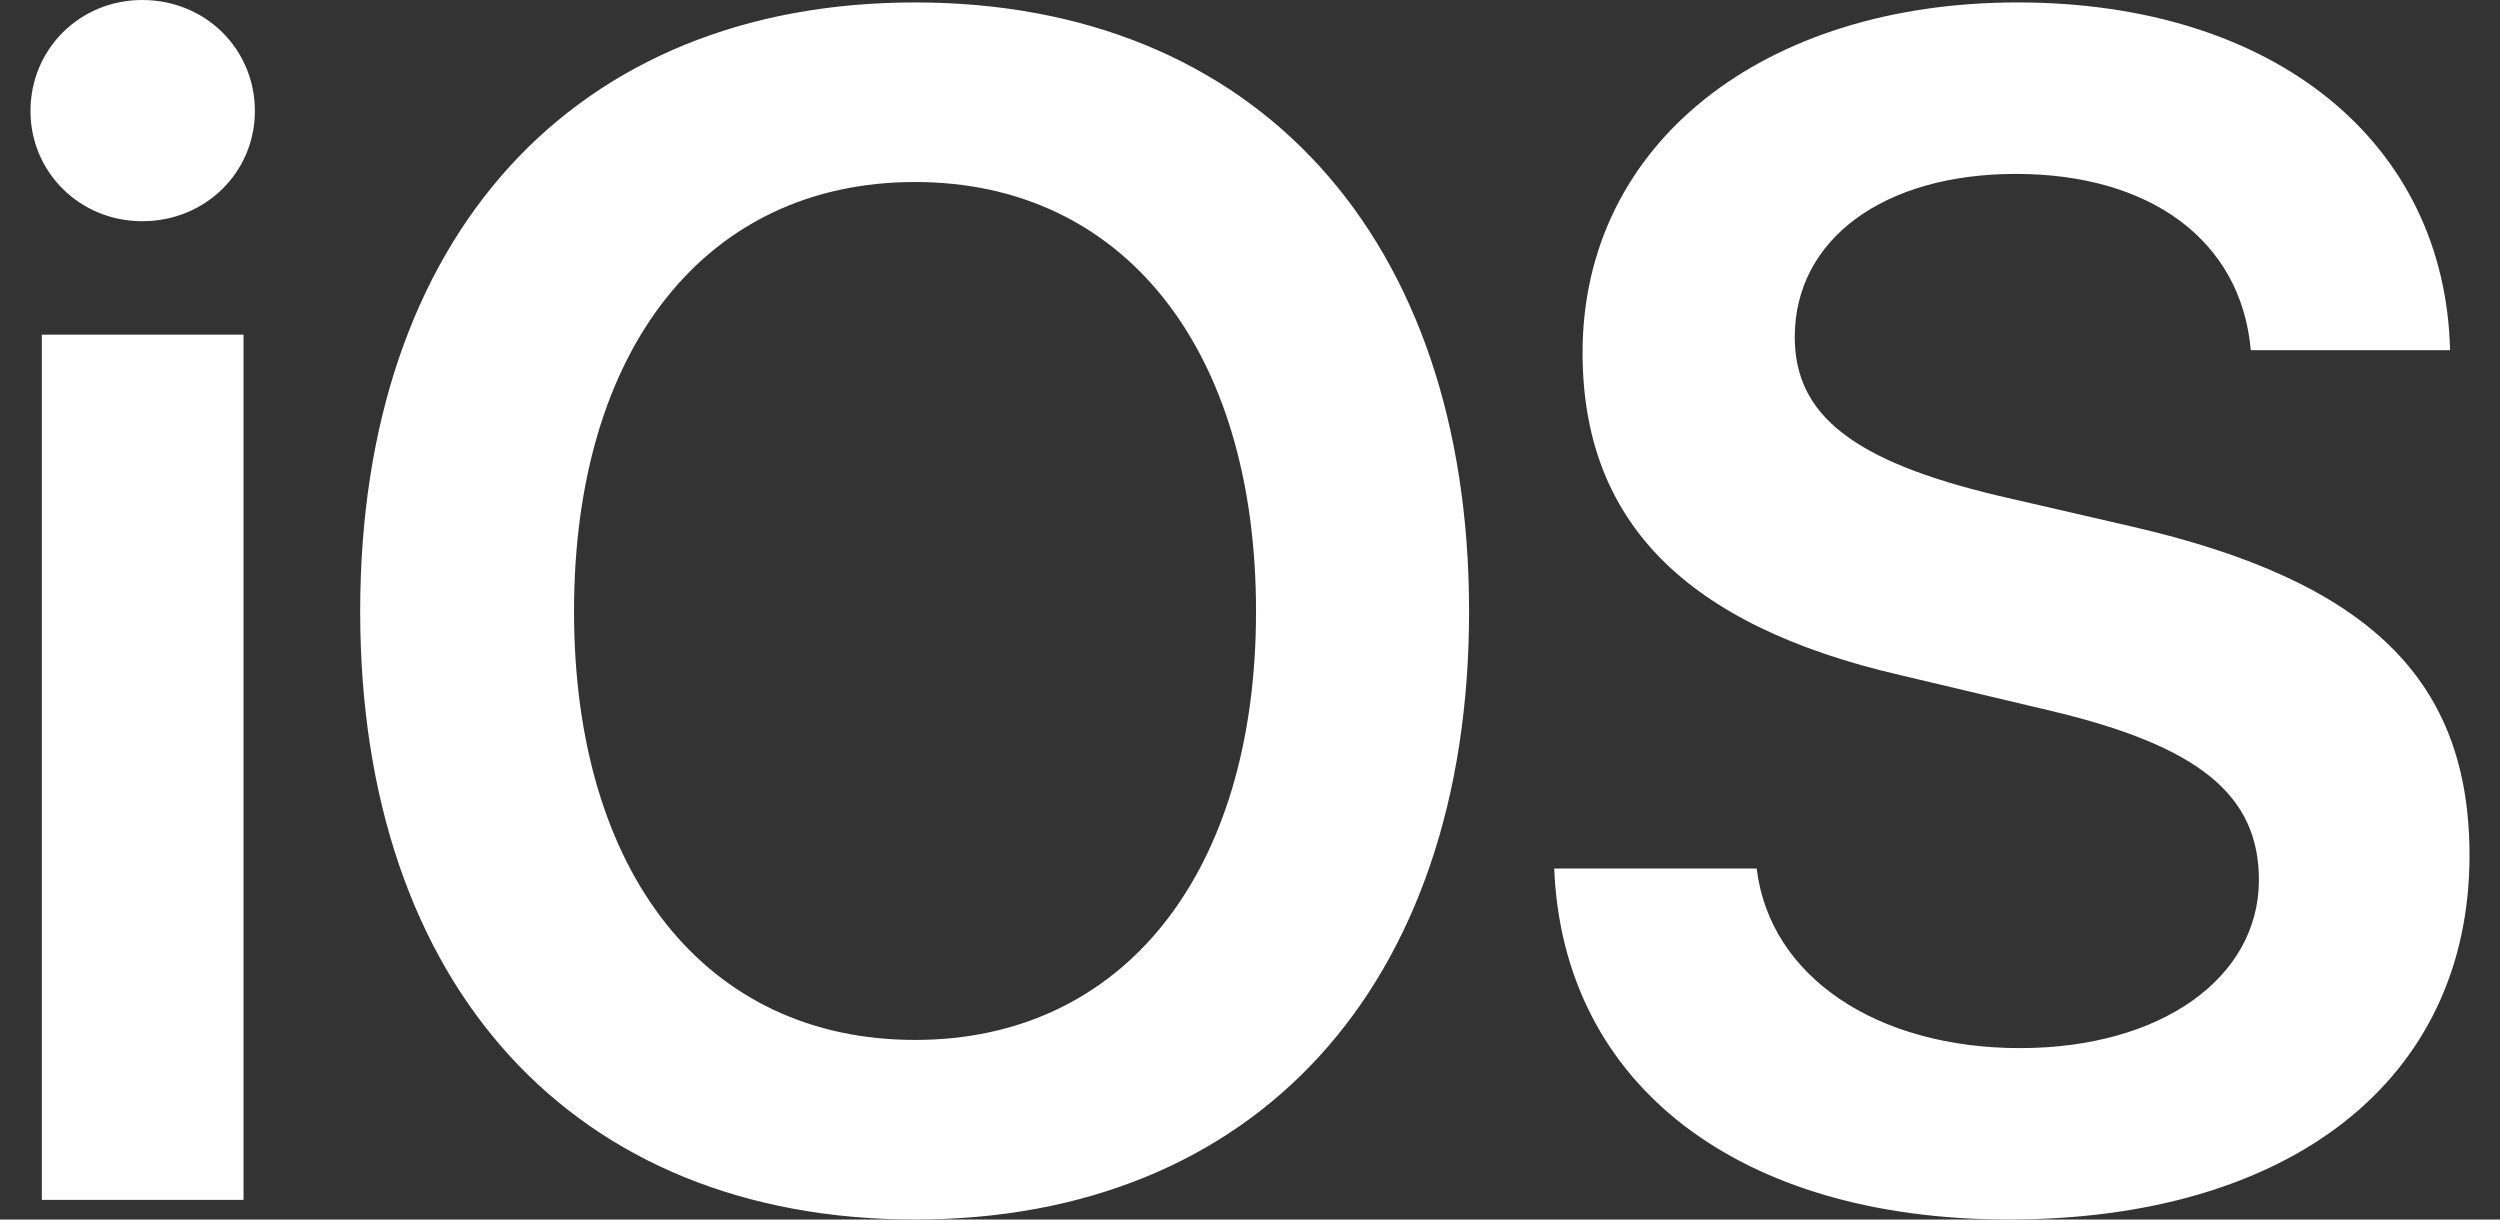 <svg width="41" height="20" viewBox="0 0 41 20" fill="none" xmlns="http://www.w3.org/2000/svg">
<rect x="0" y="0" width="41" height="20" fill="#333333" stroke="none"/>
<g clip-path="url(#clip0_135_4277)">
<path d="M0.686 19.678H3.994V5.489H0.686V19.678ZM2.333 3.628C3.369 3.628 4.18 2.825 4.18 1.821C4.18 0.803 3.369 0 2.333 0C1.31 0 0.5 0.803 0.5 1.821C0.5 2.825 1.31 3.628 2.333 3.628ZM15.007 0.04C9.414 0.04 5.907 3.882 5.907 10.027C5.907 16.171 9.414 20 15.007 20C20.586 20 24.093 16.171 24.093 10.027C24.093 3.882 20.587 0.04 15.007 0.04ZM15.007 2.985C18.421 2.985 20.599 5.716 20.599 10.027C20.599 14.324 18.421 17.055 15.007 17.055C11.58 17.055 9.414 14.324 9.414 10.027C9.414 5.716 11.58 2.985 15.007 2.985ZM25.489 14.244C25.635 17.805 28.531 20 32.941 20C37.577 20 40.5 17.697 40.5 14.029C40.5 11.151 38.853 9.531 34.961 8.635L32.755 8.126C30.404 7.564 29.434 6.814 29.434 5.529C29.434 3.922 30.895 2.852 33.061 2.852C35.253 2.852 36.754 3.936 36.913 5.743H40.181C40.101 2.343 37.312 0.04 33.087 0.04C28.916 0.04 25.954 2.356 25.954 5.783C25.954 8.541 27.628 10.254 31.161 11.071L33.645 11.66C36.063 12.236 37.046 13.039 37.046 14.431C37.046 16.038 35.438 17.189 33.127 17.189C30.789 17.189 29.023 16.024 28.81 14.244H25.489L25.489 14.244Z" fill="white"/>
</g>
<defs>
<clipPath id="clip0_135_4277">
<rect width="40" height="20" fill="white" transform="translate(0.5)"/>
</clipPath>
</defs>
</svg>
